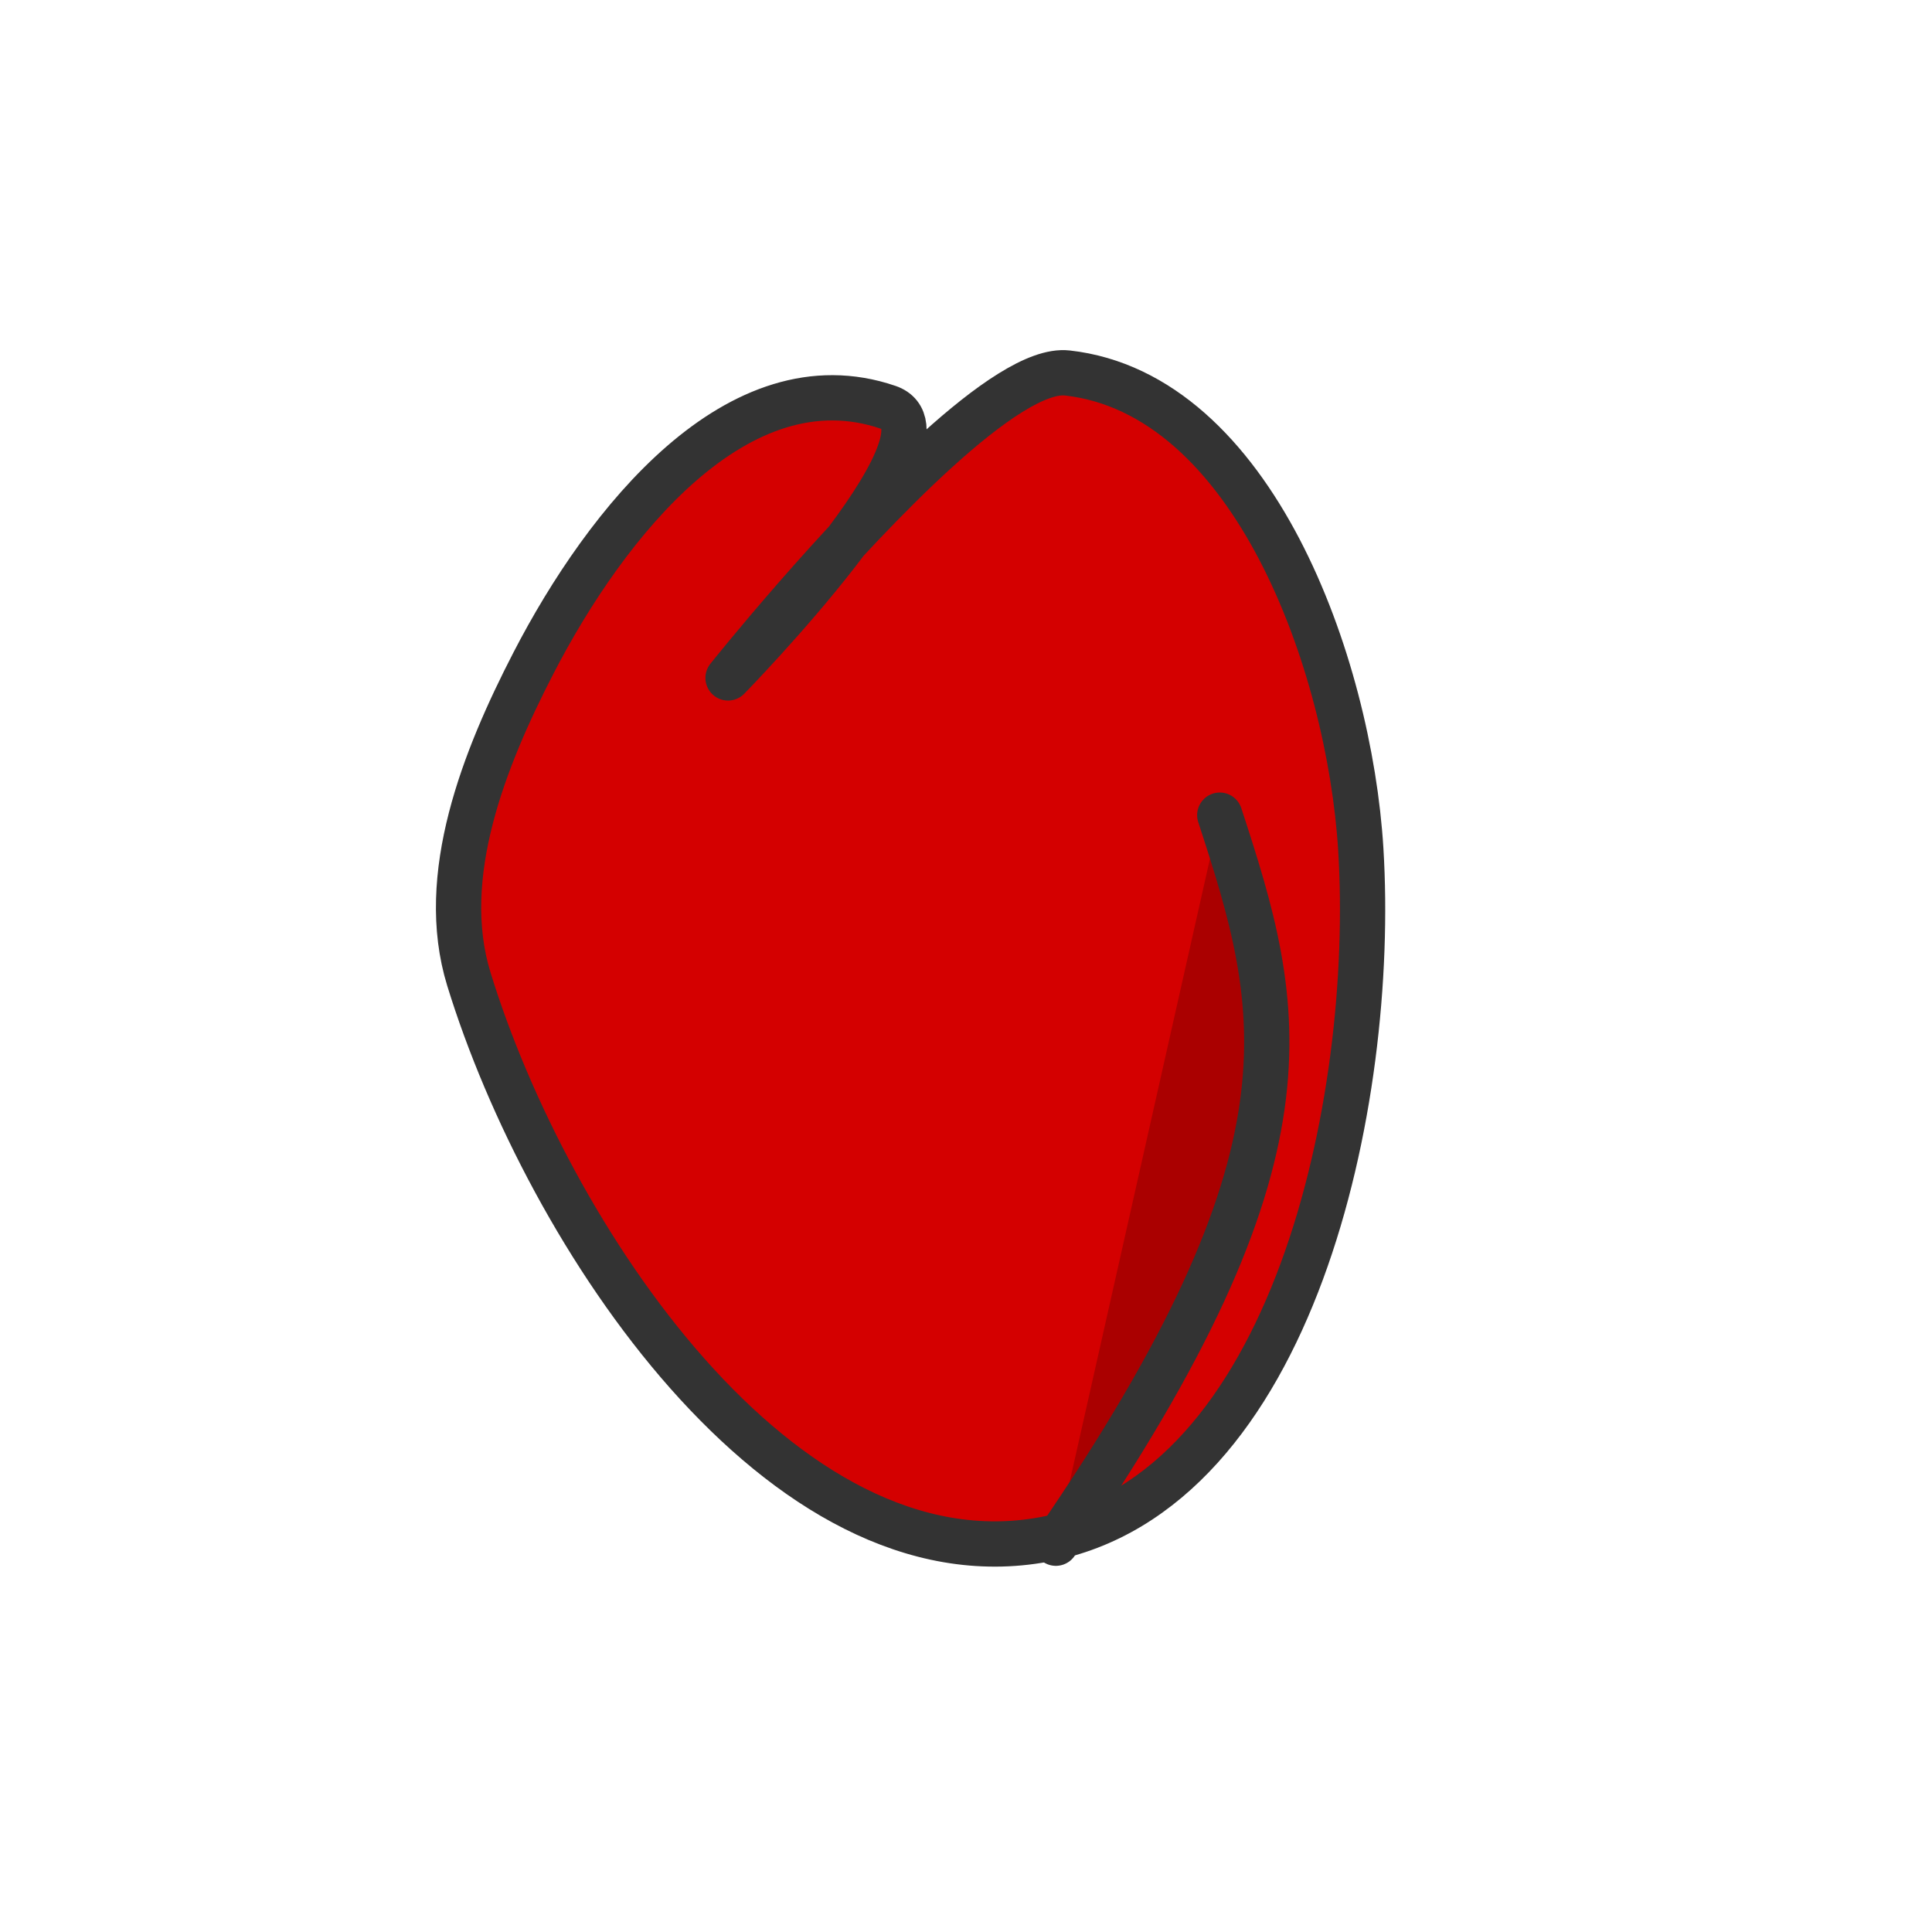 <?xml version="1.0" encoding="UTF-8" standalone="no"?>
<!-- Created with Inkscape (http://www.inkscape.org/) -->

<svg
   xmlns:dc="http://purl.org/dc/elements/1.1/"
   xmlns:cc="http://creativecommons.org/ns#"
   xmlns:rdf="http://www.w3.org/1999/02/22-rdf-syntax-ns#"
   xmlns:svg="http://www.w3.org/2000/svg"
   xmlns="http://www.w3.org/2000/svg"
   xmlns:sodipodi="http://sodipodi.sourceforge.net/DTD/sodipodi-0.dtd"
   xmlns:inkscape="http://www.inkscape.org/namespaces/inkscape"
   width="256"
   height="256"
   viewBox="0 0 256 256"
   id="svg4271"
   version="1.1"
   inkscape:version="0.91 r"
   sodipodi:docname="hearth.svg">
  <defs
     id="defs4273" />
  <sodipodi:namedview
     id="base"
     pagecolor="#ffffff"
     bordercolor="#666666"
     borderopacity="1.0"
     inkscape:pageopacity="0.0"
     inkscape:pageshadow="2"
     inkscape:zoom="0.49497475"
     inkscape:cx="-488.2902"
     inkscape:cy="131.98589"
     inkscape:document-units="px"
     inkscape:current-layer="layer1"
     showgrid="false"
     units="px"
     inkscape:window-width="1365"
     inkscape:window-height="715"
     inkscape:window-x="1"
     inkscape:window-y="0"
     inkscape:window-maximized="1" />
  <g
     inkscape:label="Capa 1"
     inkscape:groupmode="layer"
     id="layer1"
     transform="translate(0,-796.362)">
    <g
       id="g4840"
       transform="translate(-109.096,-36.365)"
       inkscape:export-xdpi="22.889999"
       inkscape:export-ydpi="22.889999">
      <path
         sodipodi:nodetypes="ssssssscs"
         inkscape:connector-curvature="0"
         id="path4825"
         d="m 226.779,886.697 c -19.836,-6.786 -37.353,15.213 -46.972,33.84 -6.545,12.674 -12.78,28.288 -8.586,41.921 10.431,33.912 41.389,80.753 76.267,74.246 32.956,-6.148 43.968,-57.957 41.921,-91.419 -1.509,-24.671 -14.327,-60.382 -38.891,-63.135 -3.979,-0.446 -10.441,4.073 -17.24,10.236 -13.218,11.98 -27.711,30.17 -27.711,30.17 0,0 31.611,-32.303 21.213,-35.86 z"
         style="color:#000000;clip-rule:nonzero;display:inline;overflow:visible;visibility:visible;opacity:1;isolation:auto;mix-blend-mode:normal;color-interpolation:sRGB;color-interpolation-filters:linearRGB;solid-color:#000000;solid-opacity:1;fill:#d40000;fill-opacity:1;fill-rule:nonzero;stroke:#333333;stroke-width:6;stroke-linecap:round;stroke-linejoin:round;stroke-miterlimit:4;stroke-dasharray:none;stroke-dashoffset:0;stroke-opacity:1;color-rendering:auto;image-rendering:auto;shape-rendering:auto;text-rendering:auto;enable-background:accumulate" />
      <path
         sodipodi:nodetypes="cc"
         inkscape:connector-curvature="0"
         id="path4827"
         d="m 249.003,1037.21 c 35.462,-51.652 30.188,-70.613 21.718,-96.47"
         style="color:#000000;clip-rule:nonzero;display:inline;overflow:visible;visibility:visible;opacity:1;isolation:auto;mix-blend-mode:normal;color-interpolation:sRGB;color-interpolation-filters:linearRGB;solid-color:#000000;solid-opacity:1;fill:#aa0000;fill-opacity:1;fill-rule:nonzero;stroke:#333333;stroke-width:6;stroke-linecap:round;stroke-linejoin:round;stroke-miterlimit:4;stroke-dasharray:none;stroke-dashoffset:0;stroke-opacity:1;color-rendering:auto;image-rendering:auto;shape-rendering:auto;text-rendering:auto;enable-background:accumulate" />
    </g>
  </g>
</svg>
